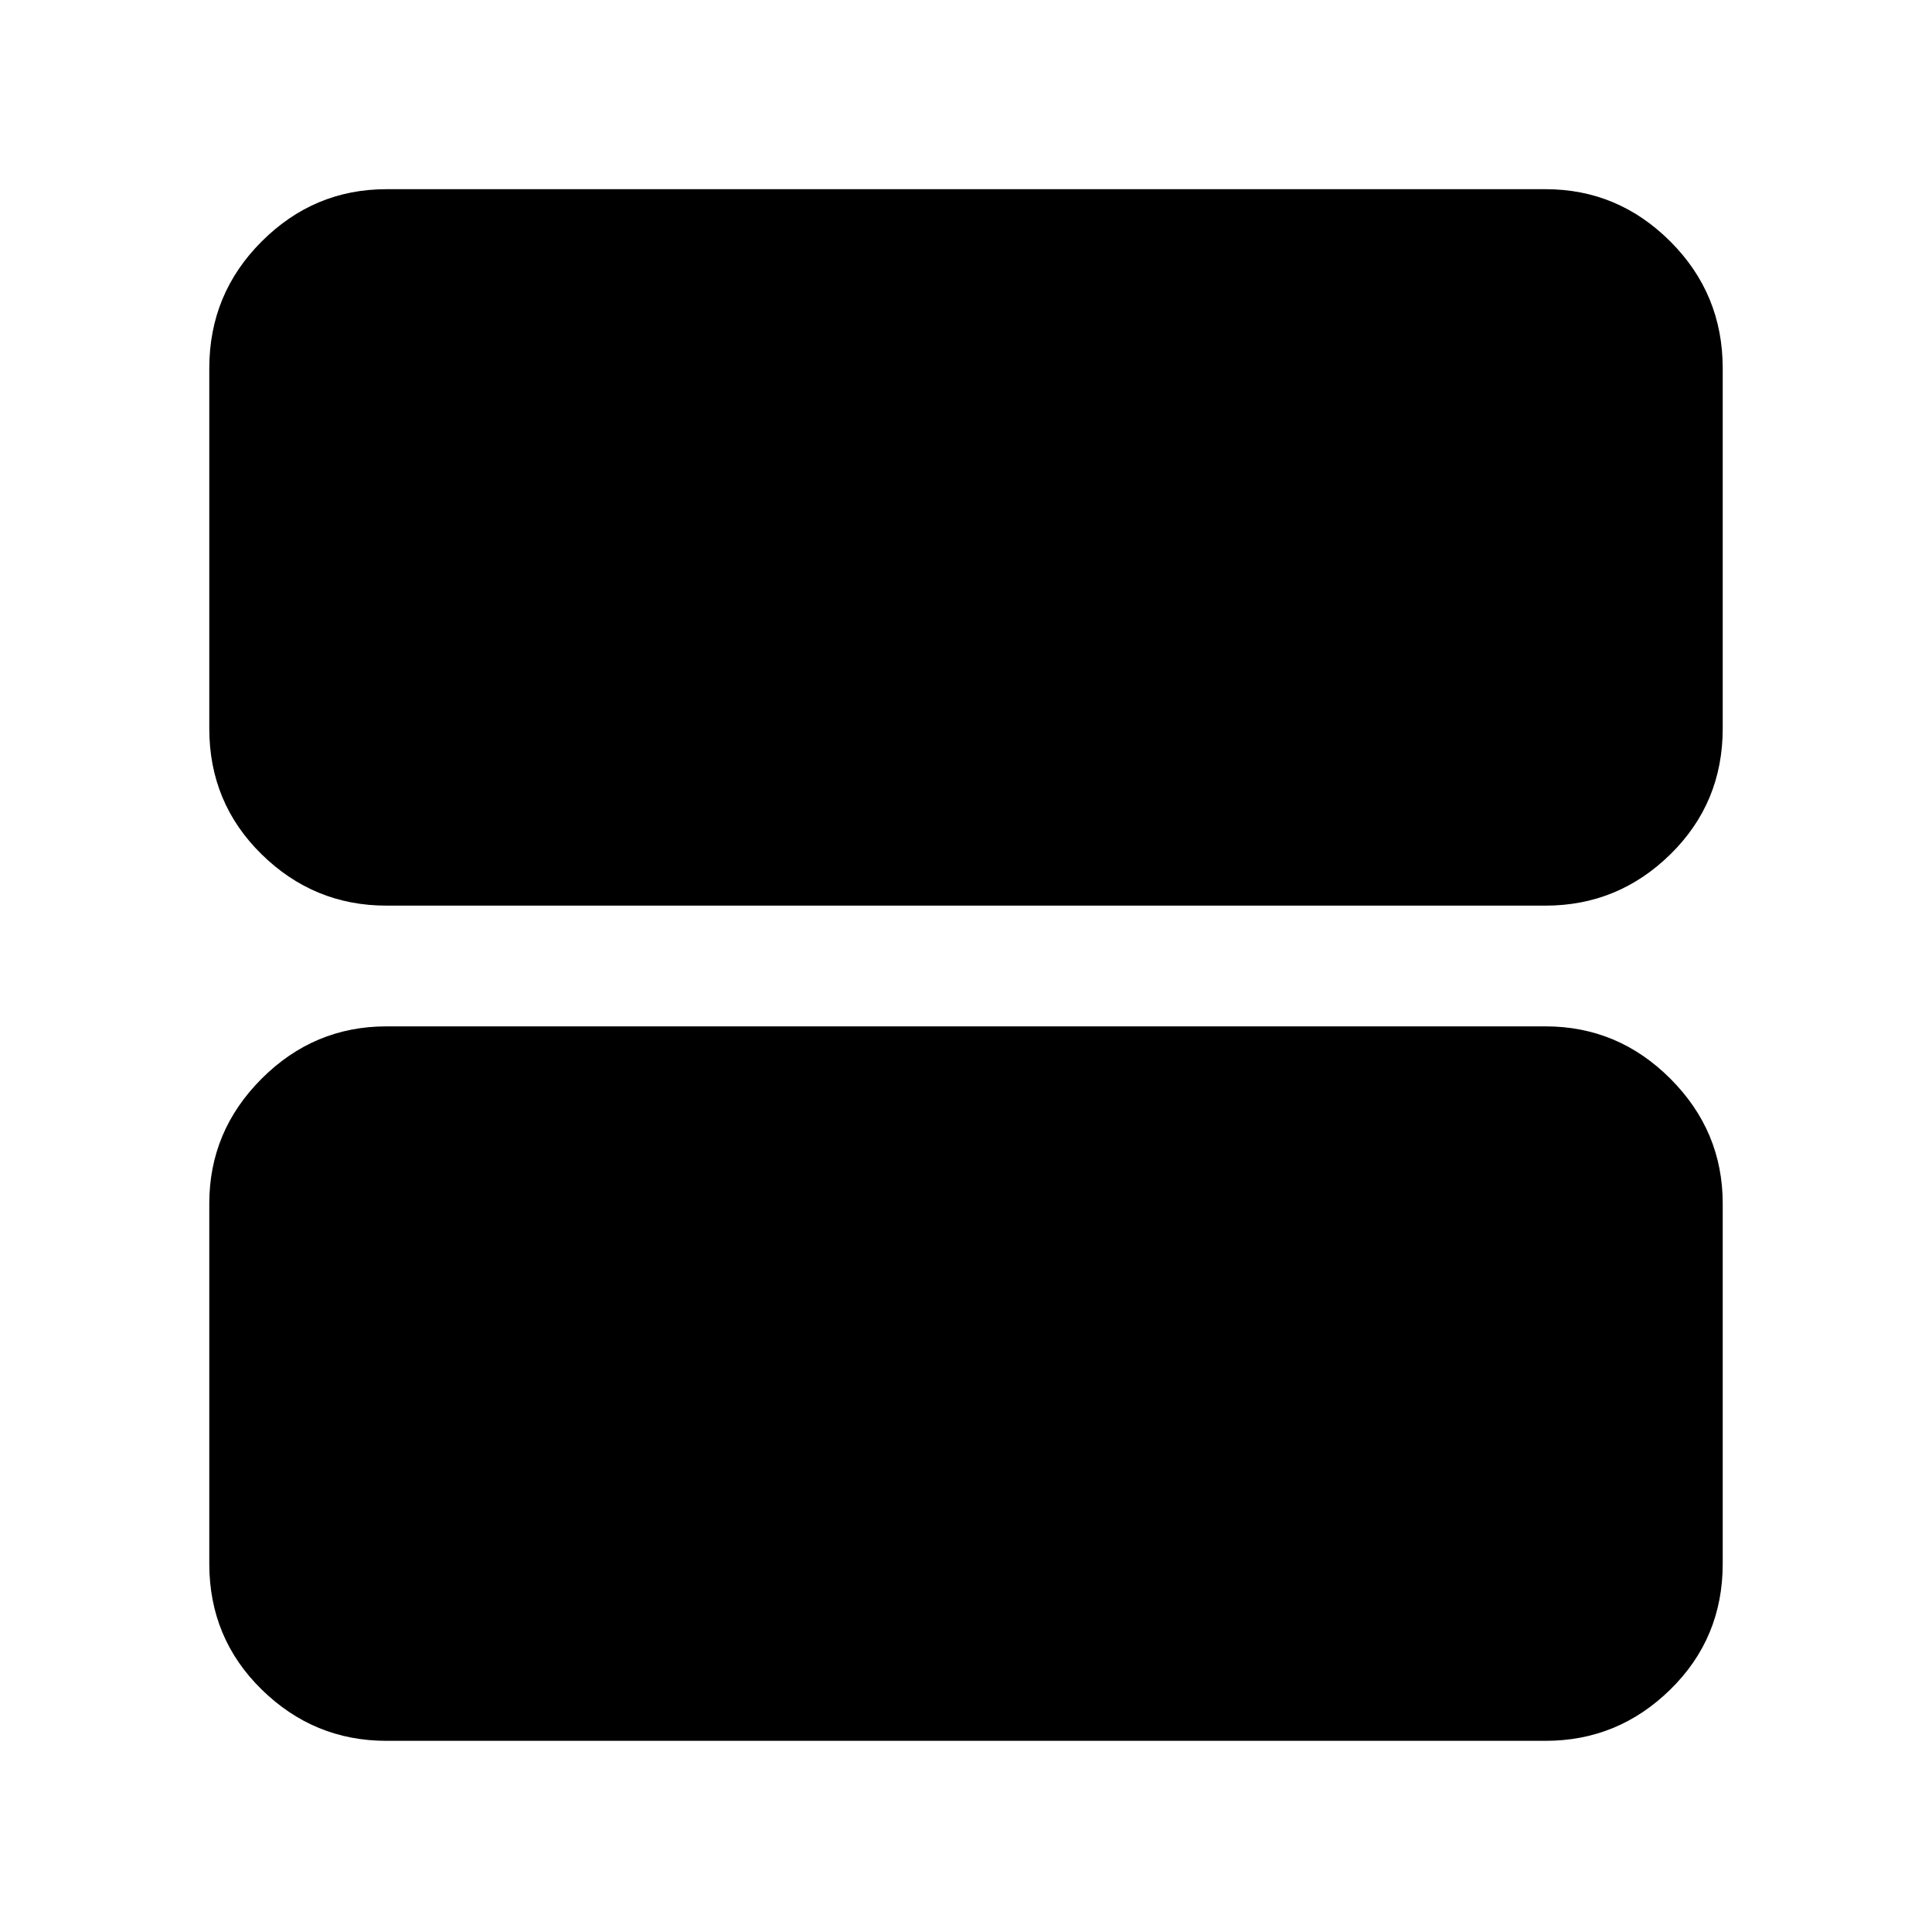 <svg xmlns="http://www.w3.org/2000/svg" height="40" width="40"><path d="M8 18.75q-1.5 0-2.583-1.062-1.084-1.063-1.084-2.605V7.625q0-1.542 1.084-2.625Q6.5 3.917 8 3.917h24q1.5 0 2.583 1.083 1.084 1.083 1.084 2.625v7.458q0 1.542-1.084 2.605Q33.5 18.75 32 18.75Zm0 17.292q-1.5 0-2.583-1.063-1.084-1.062-1.084-2.604v-7.458q0-1.5 1.084-2.584Q6.5 21.25 8 21.25h24q1.5 0 2.583 1.083 1.084 1.084 1.084 2.584v7.458q0 1.542-1.084 2.604Q33.5 36.042 32 36.042Z"/></svg>